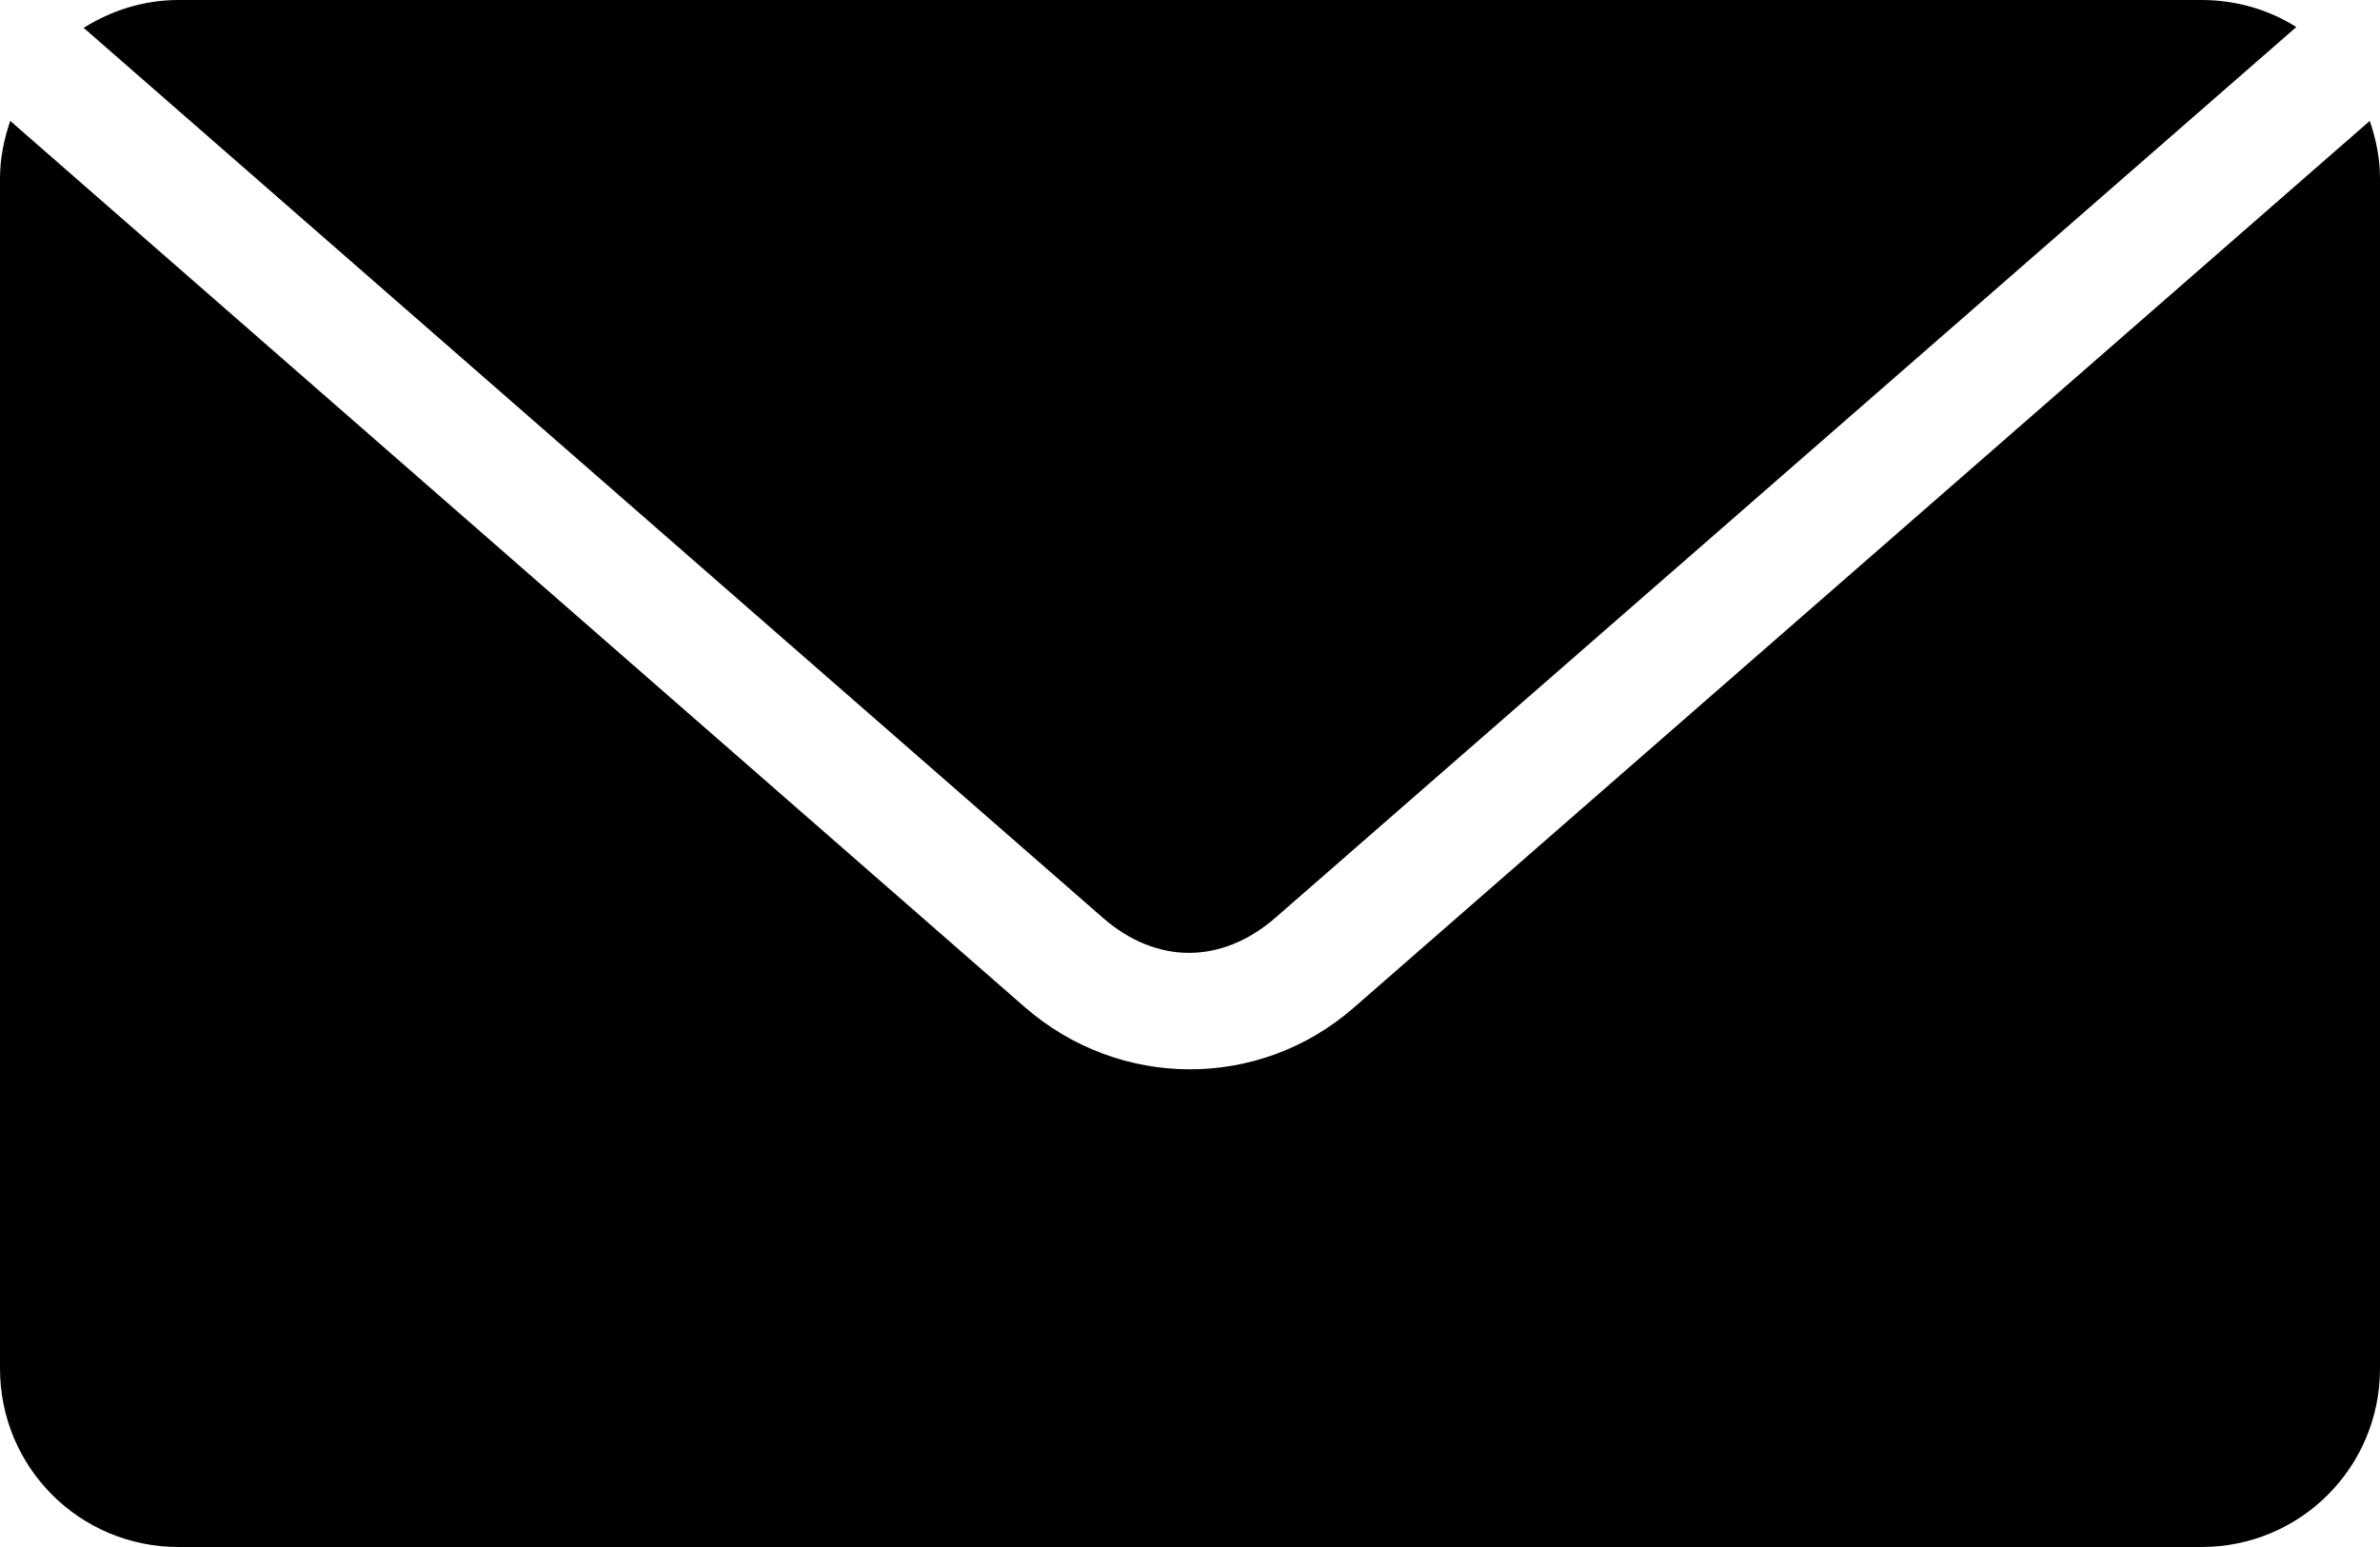 <svg width="20" height="13" viewBox="0 0 20 13" xmlns="http://www.w3.org/2000/svg"><path d="M1.5 0C1.205 0 0.935 0.089 0.703 0.234L9.266 7.711C9.718 8.106 10.265 8.106 10.719 7.711L19.297 0.227C19.066 0.082 18.793 0 18.5 0H1.5ZM0.086 1.016C0.034 1.168 0 1.329 0 1.5V11.5C0 12.331 0.669 13 1.5 13H18.5C19.331 13 20 12.331 20 11.5V1.5C20 1.329 19.966 1.168 19.914 1.016L11.375 8.469C10.579 9.163 9.405 9.156 8.609 8.461L0.086 1.016V1.016Z"/></svg>
